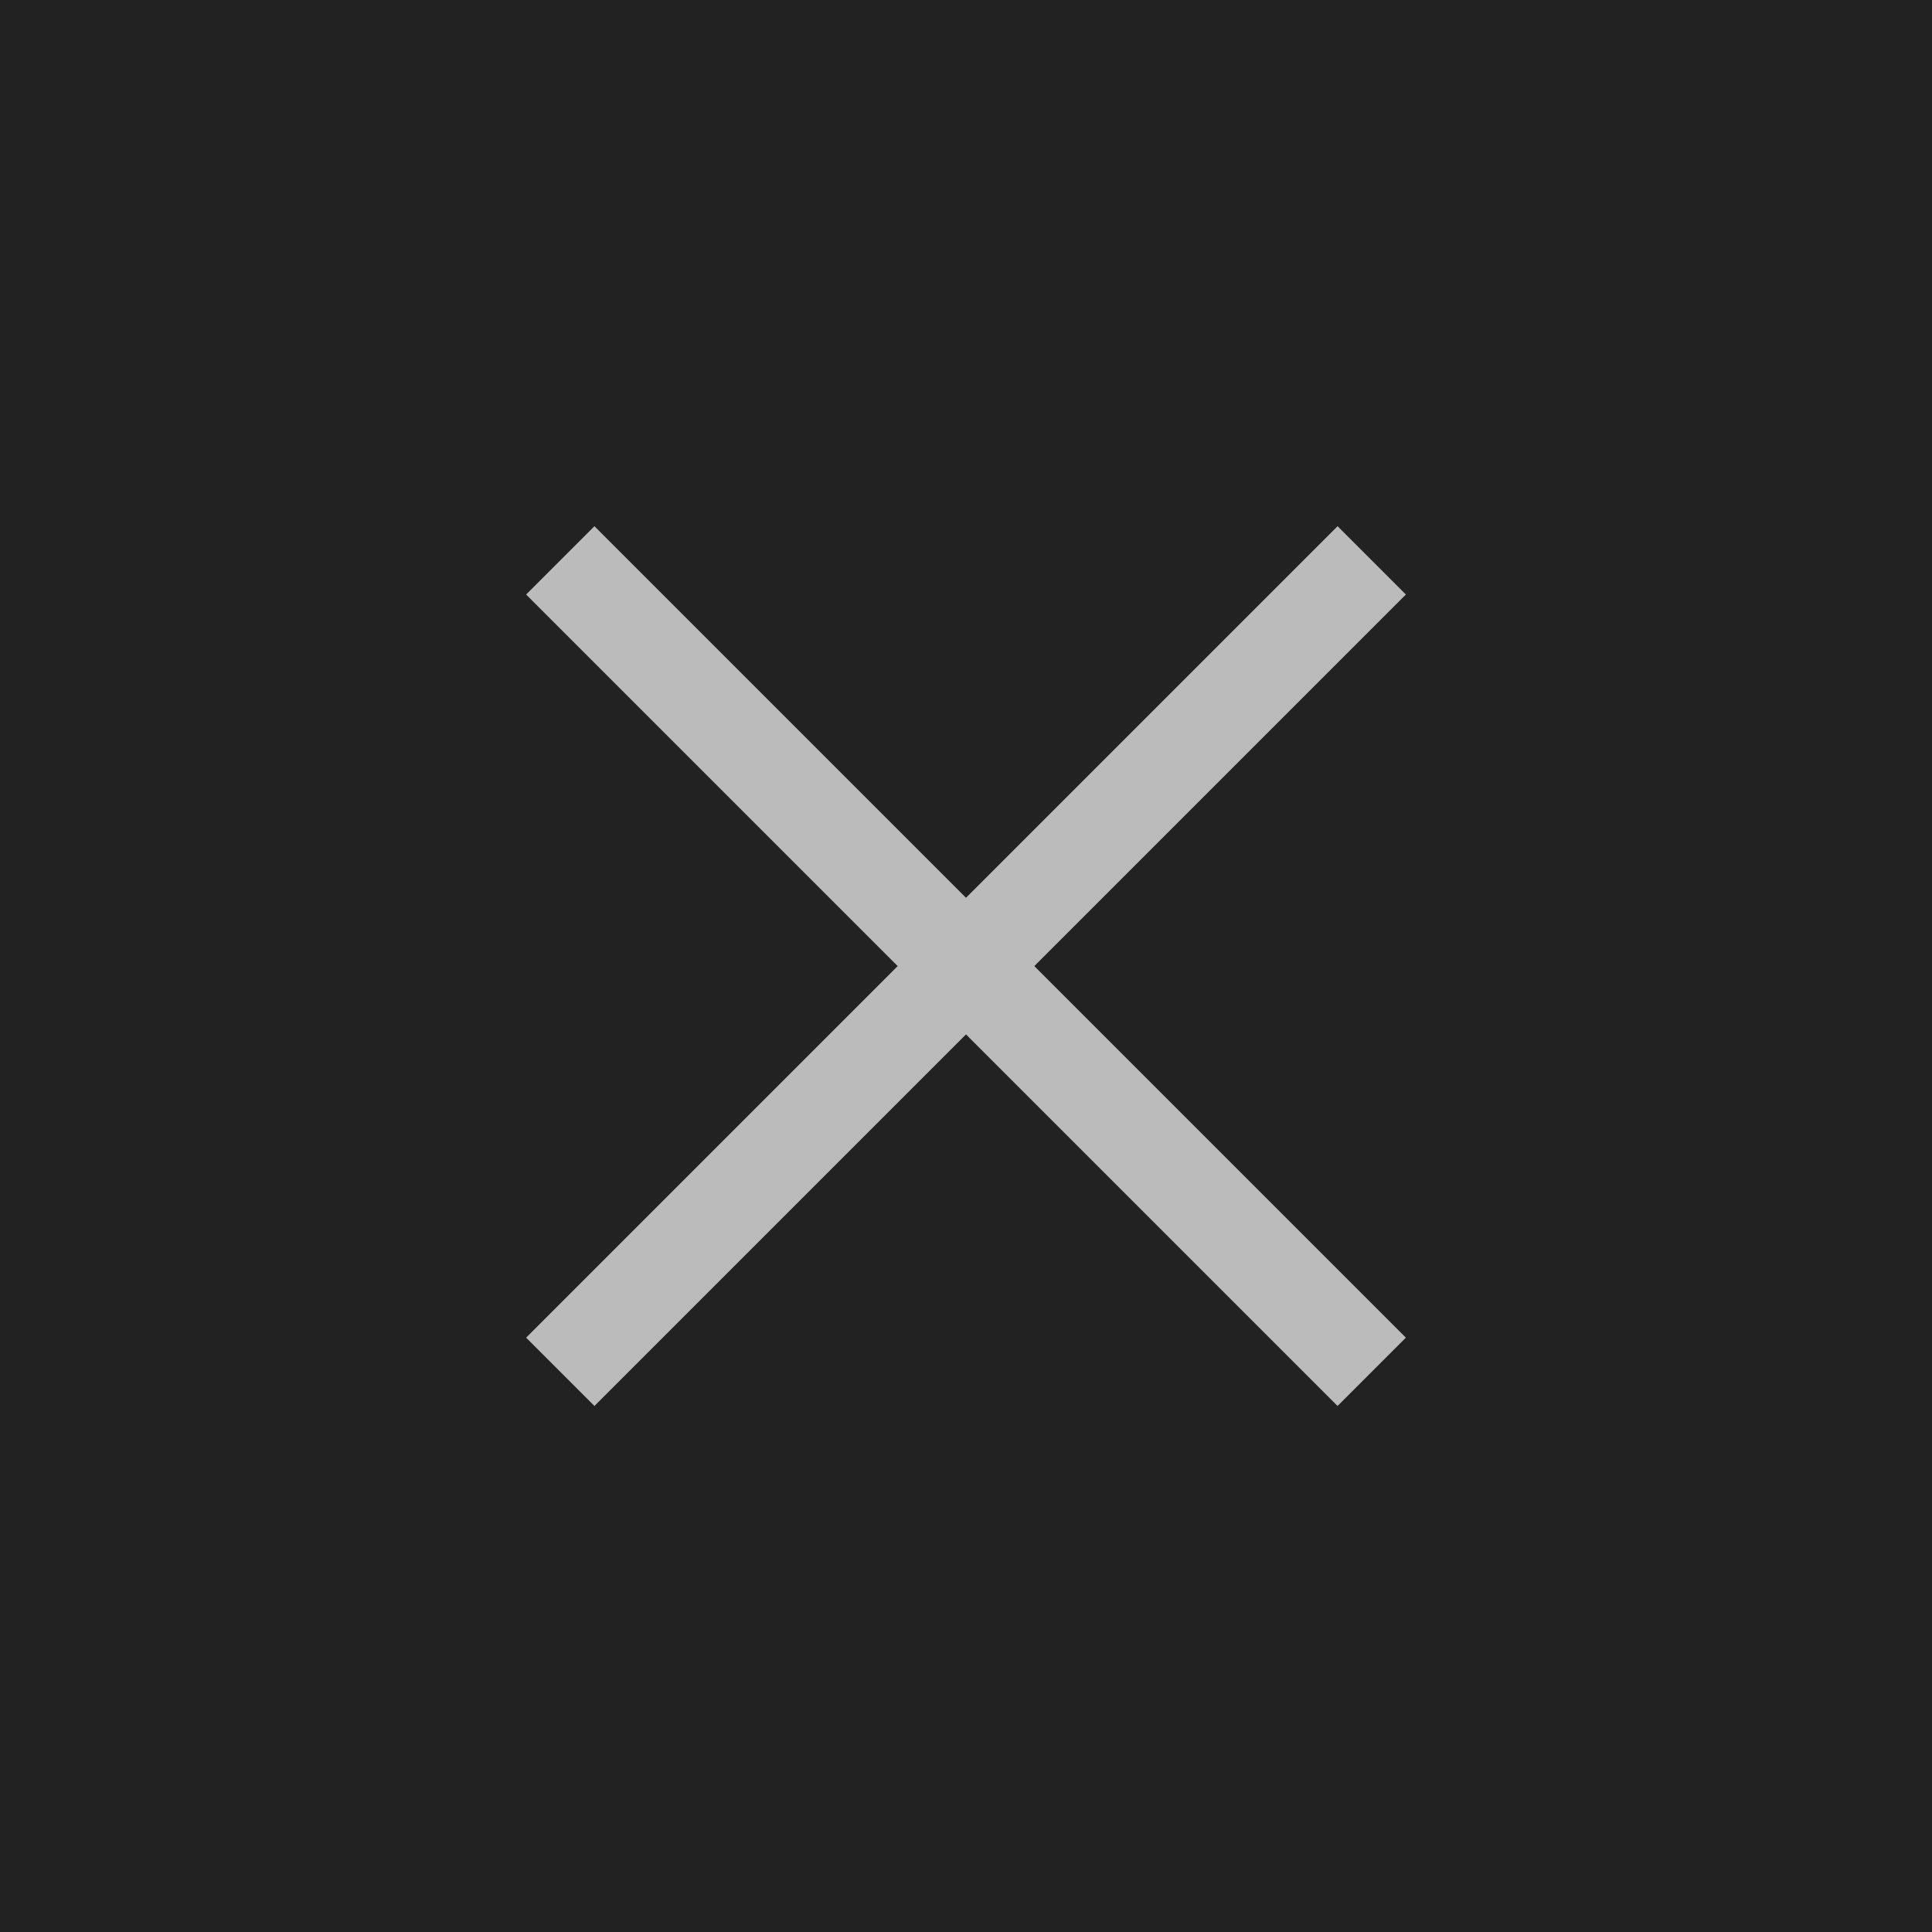 <svg width="20" height="20" viewBox="0 0 20 20" fill="none" xmlns="http://www.w3.org/2000/svg">
<rect width="20" height="20" fill="#222222"/>
<path d="M14.2 5.801L5.8 14.201" stroke="#BBBBBB"/>
<path d="M5.8 5.801L14.2 14.201" stroke="#BBBBBB"/>
</svg>

